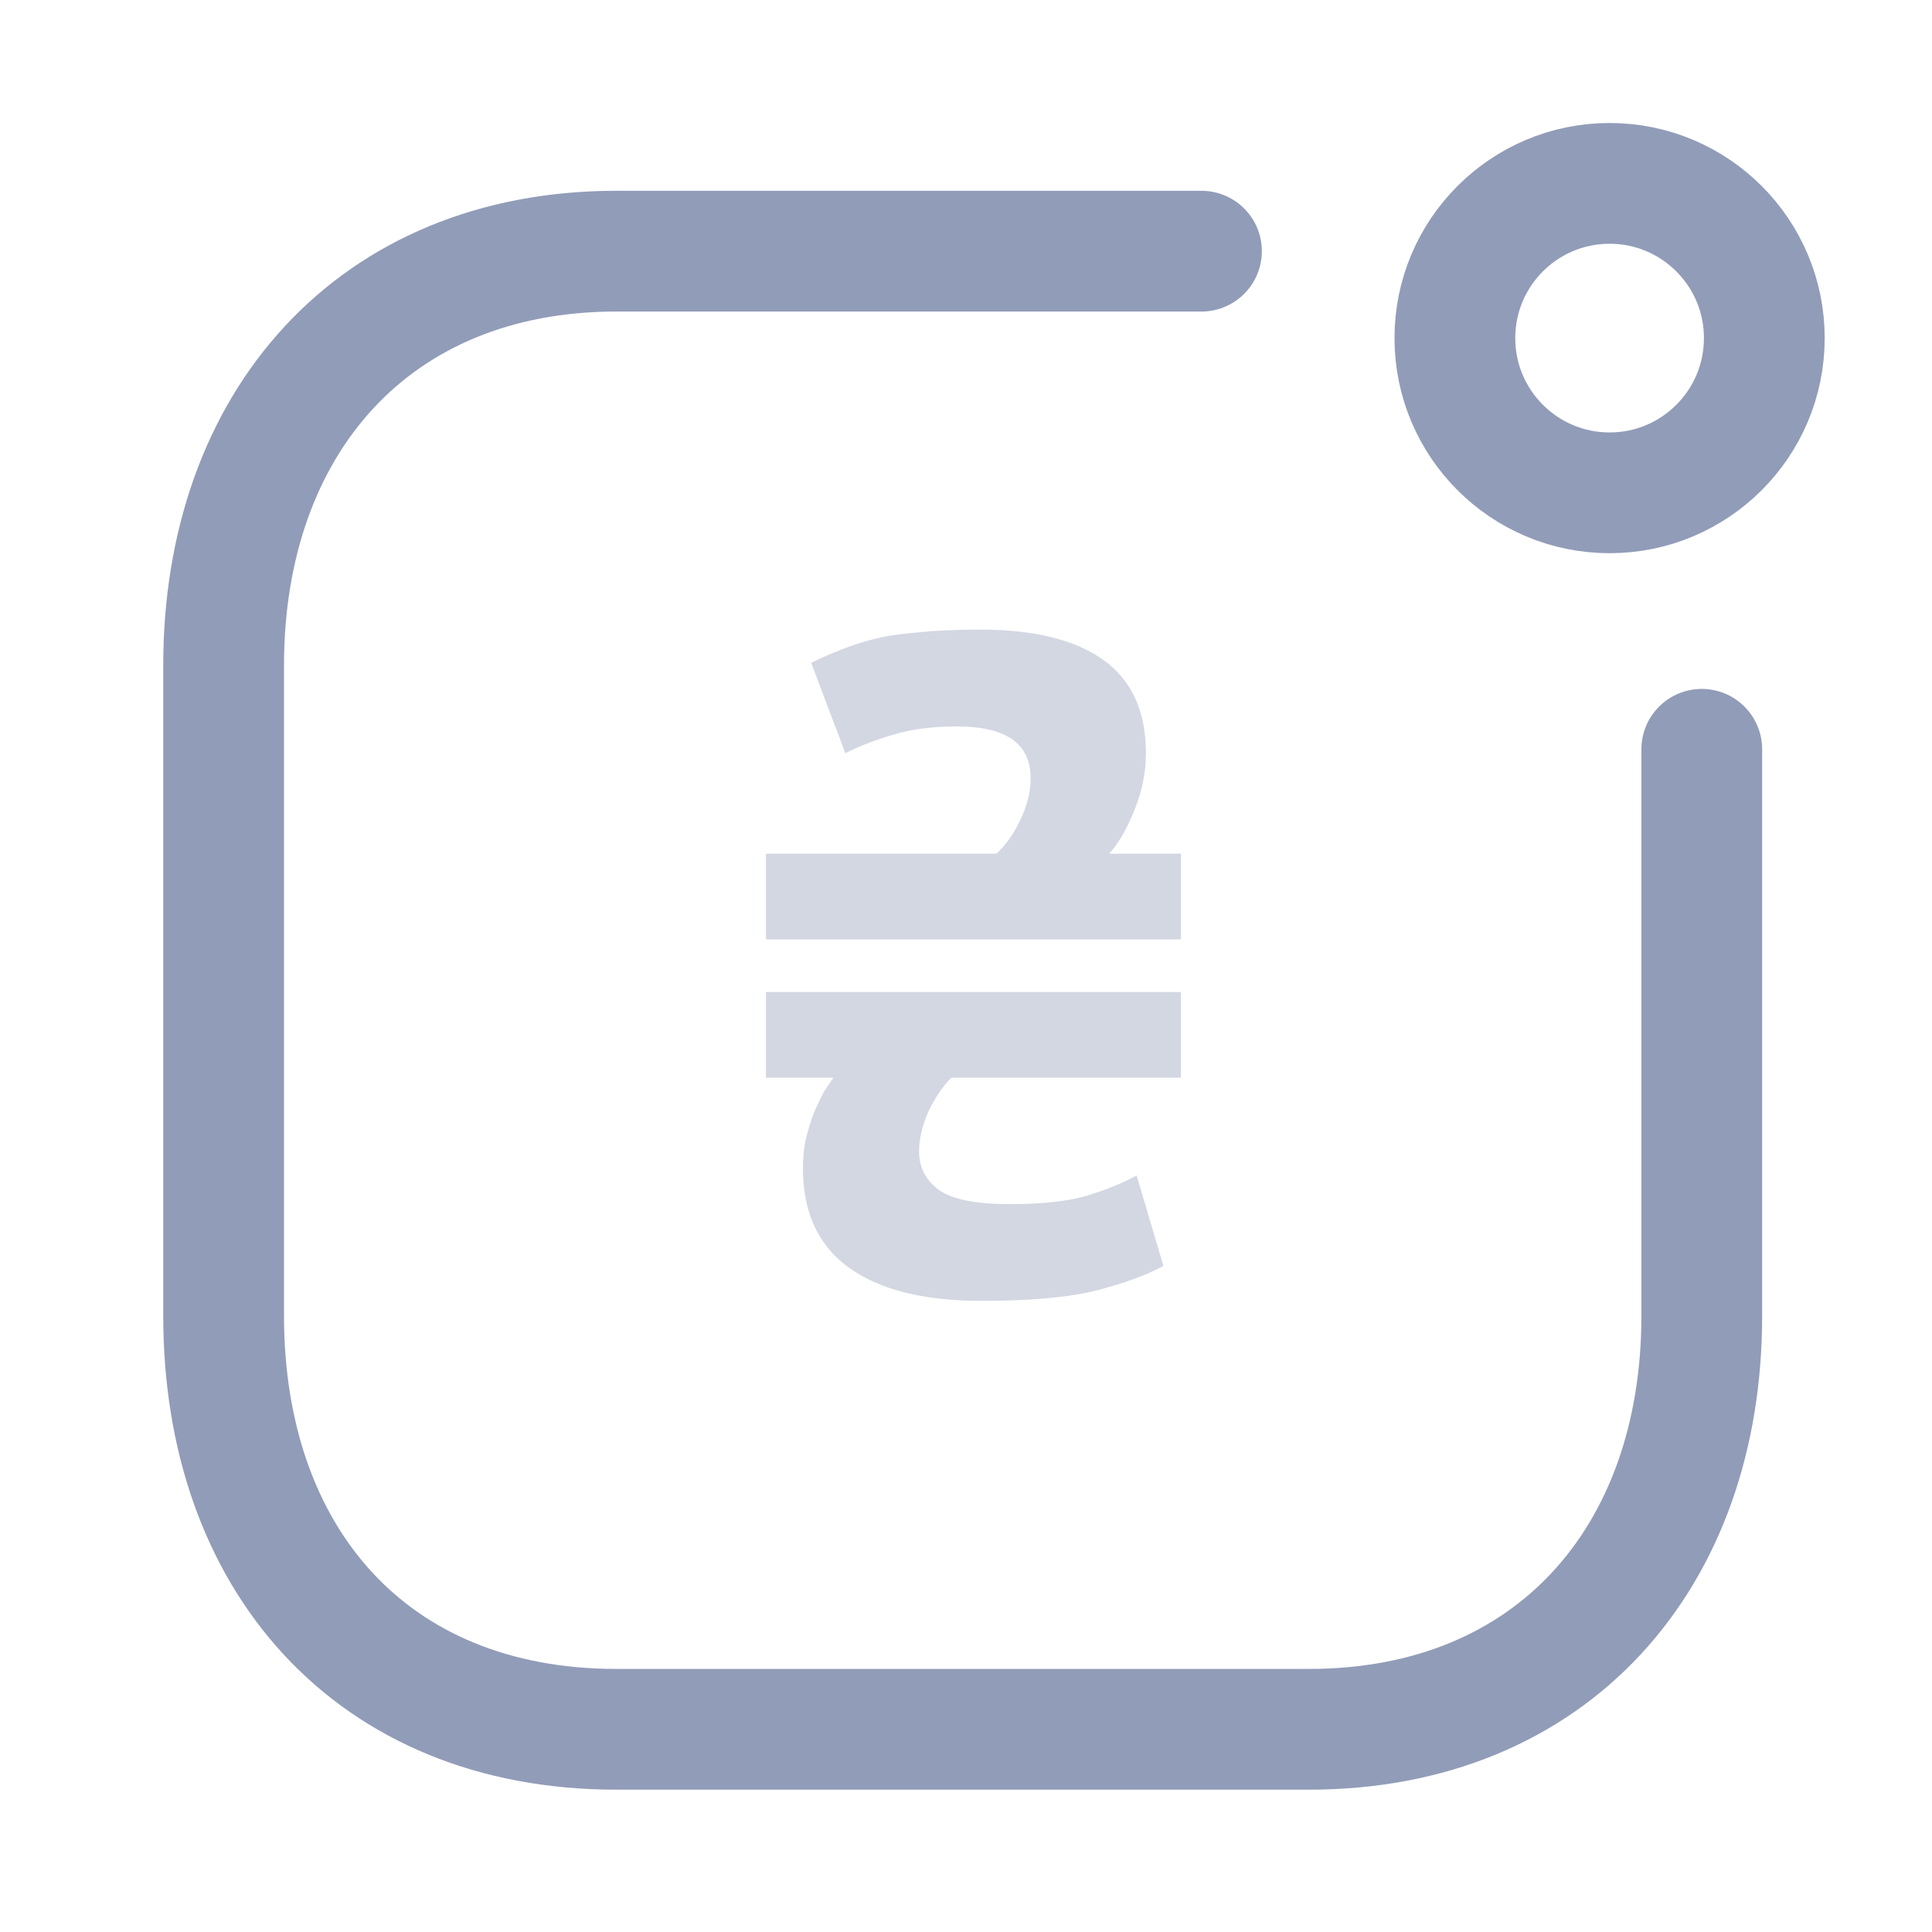 <svg width="24" height="24" viewBox="0 0 24 24" fill="none" xmlns="http://www.w3.org/2000/svg">
<g id="Property 1=menu, Property 3=credit">
<g id="Activity">
<circle id="Ellipse_741" cx="19.995" cy="4.2" r="1.922" stroke="#919CB8" stroke-width="1.5" stroke-linecap="round" stroke-linejoin="round"/>
<path id="Path" d="M14.925 3.12H7.657C4.645 3.12 2.778 5.253 2.778 8.264V16.347C2.778 19.358 4.609 21.482 7.657 21.482H16.261C19.272 21.482 21.14 19.358 21.14 16.347V9.308" stroke="#919CB8" stroke-width="1.5" stroke-linecap="round" stroke-linejoin="round"/>
</g>
<path id="&#226;&#130;&#180;" opacity="0.4" d="M14.67 12.323V13.388H11.818C11.711 13.495 11.615 13.636 11.531 13.812C11.455 13.988 11.417 14.152 11.417 14.305C11.417 14.503 11.501 14.664 11.669 14.786C11.837 14.9 12.127 14.958 12.539 14.958C12.944 14.958 13.265 14.923 13.502 14.854C13.746 14.778 13.952 14.694 14.12 14.602L14.452 15.725C14.261 15.832 13.994 15.931 13.65 16.023C13.307 16.114 12.822 16.16 12.196 16.16C11.478 16.16 10.928 16.023 10.546 15.748C10.165 15.473 9.974 15.061 9.974 14.511C9.974 14.389 9.985 14.27 10.008 14.156C10.039 14.034 10.073 13.923 10.111 13.824C10.157 13.717 10.199 13.629 10.237 13.56C10.283 13.491 10.321 13.434 10.352 13.388H9.515V12.323H14.67ZM9.515 11.67V10.605H12.379C12.494 10.498 12.593 10.357 12.677 10.181C12.761 10.005 12.803 9.834 12.803 9.666C12.803 9.238 12.497 9.024 11.886 9.024C11.581 9.024 11.318 9.059 11.096 9.127C10.882 9.188 10.684 9.265 10.501 9.356L10.077 8.234C10.199 8.173 10.321 8.119 10.443 8.073C10.573 8.02 10.714 7.974 10.867 7.936C11.02 7.898 11.199 7.871 11.405 7.856C11.619 7.833 11.875 7.821 12.173 7.821C12.845 7.821 13.357 7.947 13.708 8.199C14.059 8.451 14.235 8.837 14.235 9.356C14.235 9.601 14.185 9.841 14.086 10.078C13.994 10.307 13.891 10.483 13.777 10.605H14.67V11.67H9.515Z" fill="#919CB8"/>
</g>
</svg>
